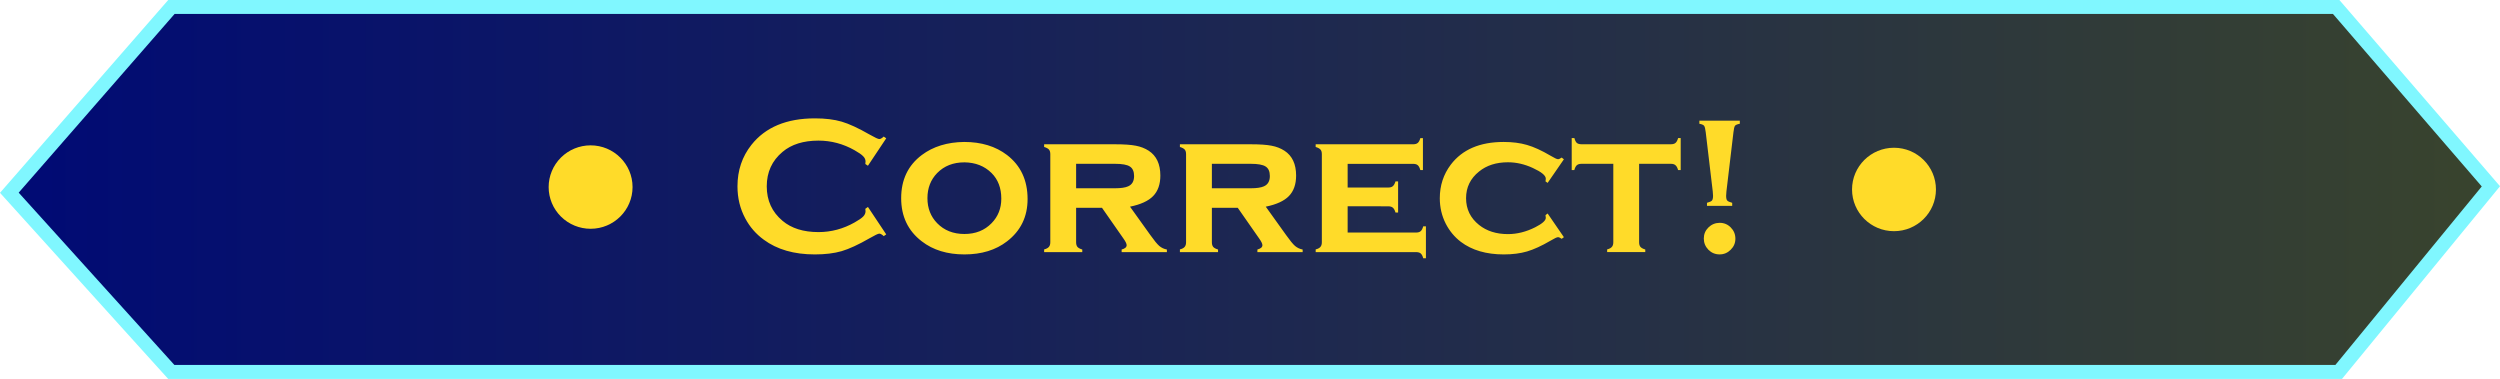 <svg version="1.1" xmlns="http://www.w3.org/2000/svg" xmlns:xlink="http://www.w3.org/1999/xlink" width="178.898" height="27.117" viewBox="0,0,178.898,27.117"><defs><linearGradient x1="150.543" y1="180" x2="329.441" y2="180" gradientUnits="userSpaceOnUse" id="color-1"><stop offset="0" stop-color="#000a75"/><stop offset="1" stop-color="#39442d"/></linearGradient></defs><g transform="translate(-150.543,-166.442)"><g stroke-miterlimit="10"><path d="M151.212,180.234l11.597,-13.293h154.909l11.071,12.836l-10.892,13.281h-155.096z" fill="url(#color-1)" stroke="#80f7ff" stroke-width="1"/><path d="M212.652,181.251l1.309,1.964l-0.179,0.124c-0.129,-0.119 -0.234,-0.179 -0.317,-0.179c-0.083,0 -0.315,0.11 -0.696,0.331c-0.79,0.455 -1.456,0.763 -1.998,0.923c-0.537,0.156 -1.178,0.234 -1.922,0.234c-1.484,0 -2.701,-0.351 -3.652,-1.054c-0.56,-0.409 -1.001,-0.916 -1.323,-1.523c-0.372,-0.694 -0.558,-1.458 -0.558,-2.294c0,-1.139 0.333,-2.129 0.999,-2.97c1.001,-1.263 2.515,-1.895 4.541,-1.895c0.744,0 1.383,0.078 1.915,0.234c0.533,0.156 1.199,0.464 1.998,0.923c0.381,0.216 0.613,0.324 0.696,0.324c0.083,0 0.188,-0.06 0.317,-0.179l0.179,0.124l-1.309,1.964l-0.186,-0.124c0.009,-0.073 0.014,-0.136 0.014,-0.186c0,-0.133 -0.057,-0.257 -0.172,-0.372c-0.115,-0.119 -0.319,-0.262 -0.613,-0.427c-0.813,-0.459 -1.674,-0.689 -2.584,-0.689c-1.075,0 -1.932,0.269 -2.57,0.806c-0.753,0.629 -1.13,1.452 -1.13,2.467c0,1.015 0.377,1.837 1.13,2.467c0.638,0.537 1.495,0.806 2.57,0.806c0.909,0 1.771,-0.23 2.584,-0.689c0.294,-0.165 0.498,-0.305 0.613,-0.42c0.115,-0.119 0.172,-0.246 0.172,-0.379c0,-0.051 -0.005,-0.11 -0.014,-0.179zM219.542,176.6c1.226,0 2.248,0.312 3.066,0.937c0.978,0.753 1.468,1.803 1.468,3.149c0,1.263 -0.489,2.271 -1.468,3.025c-0.808,0.625 -1.826,0.937 -3.052,0.937c-1.226,0 -2.244,-0.312 -3.052,-0.937c-0.983,-0.753 -1.474,-1.782 -1.474,-3.087c0,-1.318 0.491,-2.347 1.474,-3.087c0.813,-0.611 1.826,-0.923 3.039,-0.937zM219.549,178.06c-0.795,0 -1.442,0.255 -1.943,0.765c-0.464,0.478 -0.696,1.077 -0.696,1.798c0,0.717 0.232,1.314 0.696,1.791c0.501,0.514 1.151,0.772 1.95,0.772c0.795,0 1.442,-0.257 1.943,-0.772c0.464,-0.473 0.696,-1.059 0.696,-1.757c0,-0.758 -0.232,-1.369 -0.696,-1.833c-0.505,-0.501 -1.155,-0.756 -1.95,-0.765zM227.549,181.313v2.467c0,0.142 0.032,0.253 0.096,0.331c0.064,0.073 0.179,0.136 0.345,0.186v0.186h-2.729v-0.193c0.161,-0.041 0.273,-0.101 0.338,-0.179c0.069,-0.078 0.103,-0.188 0.103,-0.331v-6.311c0,-0.142 -0.032,-0.25 -0.096,-0.324c-0.064,-0.073 -0.179,-0.136 -0.345,-0.186v-0.193h5.057c0.657,0 1.158,0.034 1.502,0.103c0.345,0.064 0.652,0.184 0.923,0.358c0.556,0.363 0.834,0.955 0.834,1.778c0,0.625 -0.172,1.114 -0.517,1.468c-0.34,0.349 -0.891,0.602 -1.654,0.758l1.461,2.039c0.266,0.377 0.478,0.634 0.634,0.772c0.161,0.133 0.342,0.218 0.544,0.255v0.186h-3.238v-0.186c0.239,-0.064 0.358,-0.168 0.358,-0.31c0,-0.101 -0.073,-0.255 -0.22,-0.462l-1.543,-2.212zM227.549,179.914h2.784c0.423,0 0.735,-0.046 0.937,-0.138c0.285,-0.124 0.427,-0.37 0.427,-0.737c0,-0.326 -0.101,-0.554 -0.303,-0.682c-0.198,-0.129 -0.551,-0.193 -1.061,-0.193h-2.784zM237.264,181.313v2.467c0,0.142 0.032,0.253 0.096,0.331c0.064,0.073 0.179,0.136 0.345,0.186v0.186h-2.729v-0.193c0.161,-0.041 0.273,-0.101 0.338,-0.179c0.069,-0.078 0.103,-0.188 0.103,-0.331v-6.311c0,-0.142 -0.032,-0.25 -0.096,-0.324c-0.064,-0.073 -0.179,-0.136 -0.345,-0.186v-0.193h5.057c0.657,0 1.158,0.034 1.502,0.103c0.345,0.064 0.652,0.184 0.923,0.358c0.556,0.363 0.834,0.955 0.834,1.778c0,0.625 -0.172,1.114 -0.517,1.468c-0.34,0.349 -0.891,0.602 -1.654,0.758l1.461,2.039c0.266,0.377 0.478,0.634 0.634,0.772c0.161,0.133 0.342,0.218 0.544,0.255v0.186h-3.238v-0.186c0.239,-0.064 0.358,-0.168 0.358,-0.31c0,-0.101 -0.073,-0.255 -0.22,-0.462l-1.543,-2.212zM237.264,179.914h2.784c0.423,0 0.735,-0.046 0.937,-0.138c0.285,-0.124 0.427,-0.37 0.427,-0.737c0,-0.326 -0.101,-0.554 -0.303,-0.682c-0.198,-0.129 -0.551,-0.193 -1.061,-0.193h-2.784zM246.979,181.202v1.881h4.899c0.142,0 0.25,-0.032 0.324,-0.096c0.078,-0.064 0.14,-0.181 0.186,-0.351h0.193v2.288h-0.193c-0.041,-0.161 -0.101,-0.276 -0.179,-0.345c-0.078,-0.064 -0.188,-0.096 -0.331,-0.096h-7.186v-0.193c0.161,-0.041 0.273,-0.101 0.338,-0.179c0.069,-0.078 0.103,-0.188 0.103,-0.331v-6.311c0,-0.142 -0.032,-0.25 -0.097,-0.324c-0.064,-0.073 -0.179,-0.136 -0.345,-0.186v-0.193h6.973c0.147,0 0.257,-0.032 0.331,-0.096c0.078,-0.064 0.14,-0.179 0.186,-0.345h0.186v2.288h-0.186c-0.046,-0.17 -0.108,-0.287 -0.186,-0.351c-0.073,-0.064 -0.184,-0.096 -0.331,-0.096h-4.685v1.695h2.908c0.142,0 0.25,-0.032 0.324,-0.096c0.078,-0.064 0.142,-0.179 0.193,-0.345h0.186v2.232h-0.186c-0.046,-0.165 -0.108,-0.28 -0.186,-0.345c-0.073,-0.069 -0.184,-0.103 -0.331,-0.103zM261.29,181.719l1.164,1.695l-0.158,0.117c-0.11,-0.078 -0.198,-0.117 -0.262,-0.117c-0.078,0 -0.26,0.085 -0.544,0.255c-0.629,0.367 -1.185,0.622 -1.667,0.765c-0.482,0.142 -1.038,0.214 -1.667,0.214c-1.259,0 -2.285,-0.301 -3.08,-0.903c-0.45,-0.345 -0.808,-0.776 -1.075,-1.295c-0.285,-0.56 -0.427,-1.169 -0.427,-1.826c0,-0.905 0.262,-1.704 0.785,-2.398c0.822,-1.084 2.083,-1.626 3.783,-1.626c0.629,0 1.187,0.071 1.674,0.214c0.491,0.142 1.05,0.397 1.674,0.765c0.285,0.17 0.466,0.255 0.544,0.255c0.064,0 0.152,-0.039 0.262,-0.117l0.158,0.124l-1.164,1.688l-0.152,-0.11c0.005,-0.055 0.009,-0.09 0.014,-0.103c0.005,-0.041 0.007,-0.071 0.007,-0.09c0,-0.225 -0.31,-0.48 -0.93,-0.765c-0.588,-0.271 -1.181,-0.407 -1.778,-0.407c-0.836,0 -1.525,0.22 -2.067,0.661c-0.62,0.496 -0.93,1.132 -0.93,1.909c0,0.781 0.31,1.419 0.93,1.915c0.547,0.436 1.236,0.655 2.067,0.655c0.652,0 1.302,-0.163 1.95,-0.489c0.505,-0.257 0.758,-0.482 0.758,-0.675c0,-0.009 -0.007,-0.073 -0.021,-0.193zM267.836,178.164v5.615c0,0.142 0.032,0.253 0.097,0.331c0.064,0.073 0.179,0.136 0.345,0.186v0.186h-2.729v-0.193c0.161,-0.041 0.273,-0.101 0.338,-0.179c0.069,-0.078 0.103,-0.188 0.103,-0.331v-5.615h-2.274c-0.147,0 -0.26,0.034 -0.338,0.103c-0.073,0.064 -0.133,0.179 -0.179,0.345h-0.186v-2.288h0.193c0.041,0.161 0.099,0.276 0.172,0.345c0.078,0.064 0.191,0.096 0.338,0.096h6.394c0.147,0 0.257,-0.032 0.331,-0.096c0.078,-0.064 0.14,-0.179 0.186,-0.345h0.186v2.288h-0.186c-0.046,-0.165 -0.108,-0.28 -0.186,-0.345c-0.073,-0.069 -0.184,-0.103 -0.331,-0.103zM274.498,181.175h-1.805v-0.22c0.188,-0.051 0.308,-0.106 0.358,-0.165c0.051,-0.064 0.076,-0.177 0.076,-0.338c0,-0.096 -0.007,-0.2 -0.021,-0.31l-0.503,-4.237c-0.028,-0.243 -0.067,-0.397 -0.117,-0.462c-0.046,-0.064 -0.158,-0.113 -0.338,-0.145v-0.22h2.894v0.22c-0.179,0.032 -0.294,0.08 -0.345,0.145c-0.046,0.064 -0.083,0.218 -0.11,0.462l-0.503,4.237c-0.014,0.11 -0.021,0.214 -0.021,0.31c0,0.165 0.025,0.278 0.076,0.338c0.051,0.06 0.17,0.115 0.358,0.165zM273.596,182.387c0.317,0 0.583,0.11 0.799,0.331c0.22,0.22 0.331,0.489 0.331,0.806c0,0.308 -0.113,0.572 -0.338,0.792c-0.22,0.22 -0.485,0.331 -0.792,0.331c-0.312,0 -0.579,-0.11 -0.799,-0.331c-0.22,-0.225 -0.331,-0.494 -0.331,-0.806c0,-0.308 0.108,-0.57 0.324,-0.785c0.22,-0.22 0.489,-0.333 0.806,-0.338z" fill="#ffdb29" stroke="none" stroke-width="1"/><path d="M195.808,179.828c0,1.649 -1.344,2.985 -3.002,2.985c-0.796,0 -1.56,-0.315 -2.123,-0.874c-0.563,-0.56 -0.879,-1.319 -0.879,-2.111c0,-0.792 0.316,-1.551 0.879,-2.111c0.563,-0.56 1.327,-0.874 2.123,-0.874c1.658,0 3.002,1.337 3.002,2.985z" fill="#ffdb29" stroke="none" stroke-width="2"/><path d="M289.078,180c0,1.649 -1.344,2.985 -3.002,2.985c-1.658,0 -3.002,-1.337 -3.002,-2.985c0,-1.649 1.344,-2.985 3.002,-2.985c1.658,0 3.002,1.337 3.002,2.985z" fill="#ffdb29" stroke="none" stroke-width="2"/></g></g></svg>